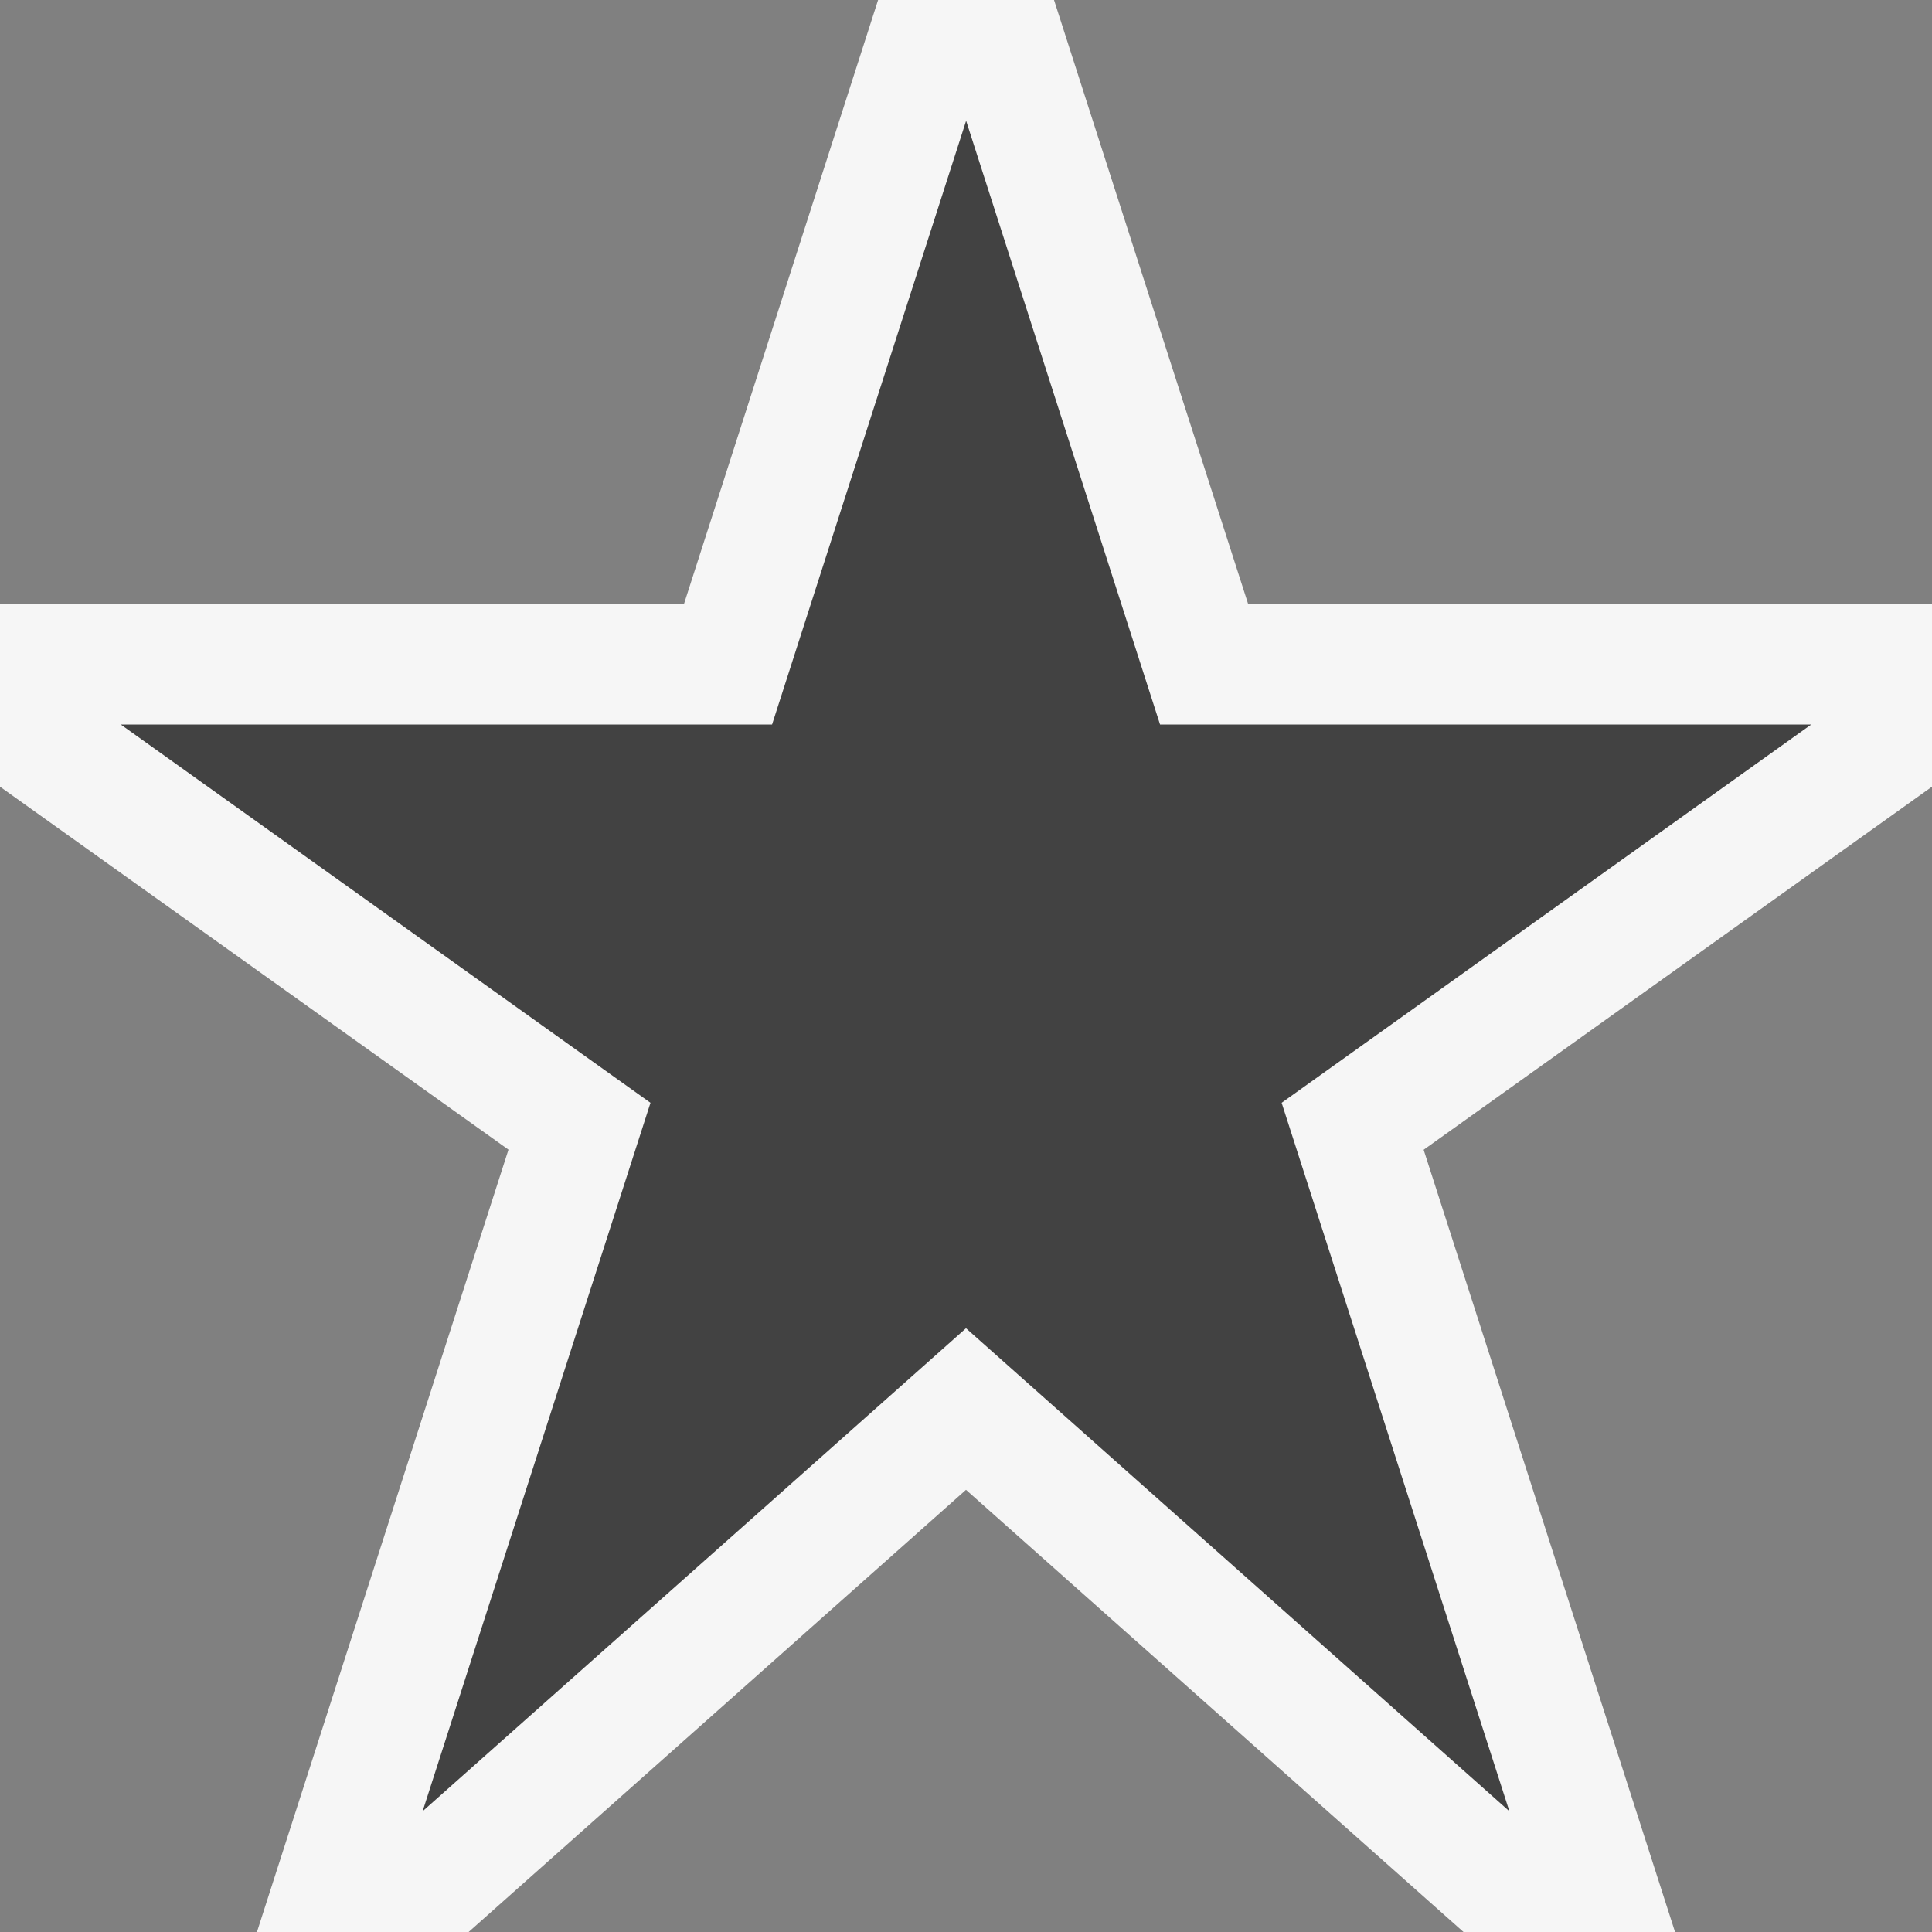 <svg xmlns="http://www.w3.org/2000/svg" viewBox="0 0 16 16"><rect x="0" y="0" width="16" height="16" fill="#808080" stroke="none"/><style type="text/css">.icon-canvas-transparent{opacity:0;fill:#F6F6F6;} .icon-vs-out{fill:#F6F6F6;} .icon-vs-bg{fill:#424242;}</style><path class="icon-canvas-transparent" d="M16 16h-16v-16h16v16z" id="canvas"/><path class="icon-vs-out" d="M13.872 16h-1.752l-4.12-3.662-4.119 3.662h-1.753l2.083-6.479-4.211-3.006v-1.515h5.665l1.607-5h1.457l1.607 5h5.664v1.515l-4.21 3.007 2.082 6.478z" id="outline"/><path class="icon-vs-bg" d="M10.614 9.133l1.886 5.867-4.5-4-4.5 4 1.887-5.867-4.387-3.133h5.394l1.607-5 1.606 5h5.393l-4.386 3.133z" id="iconBg"/></svg>